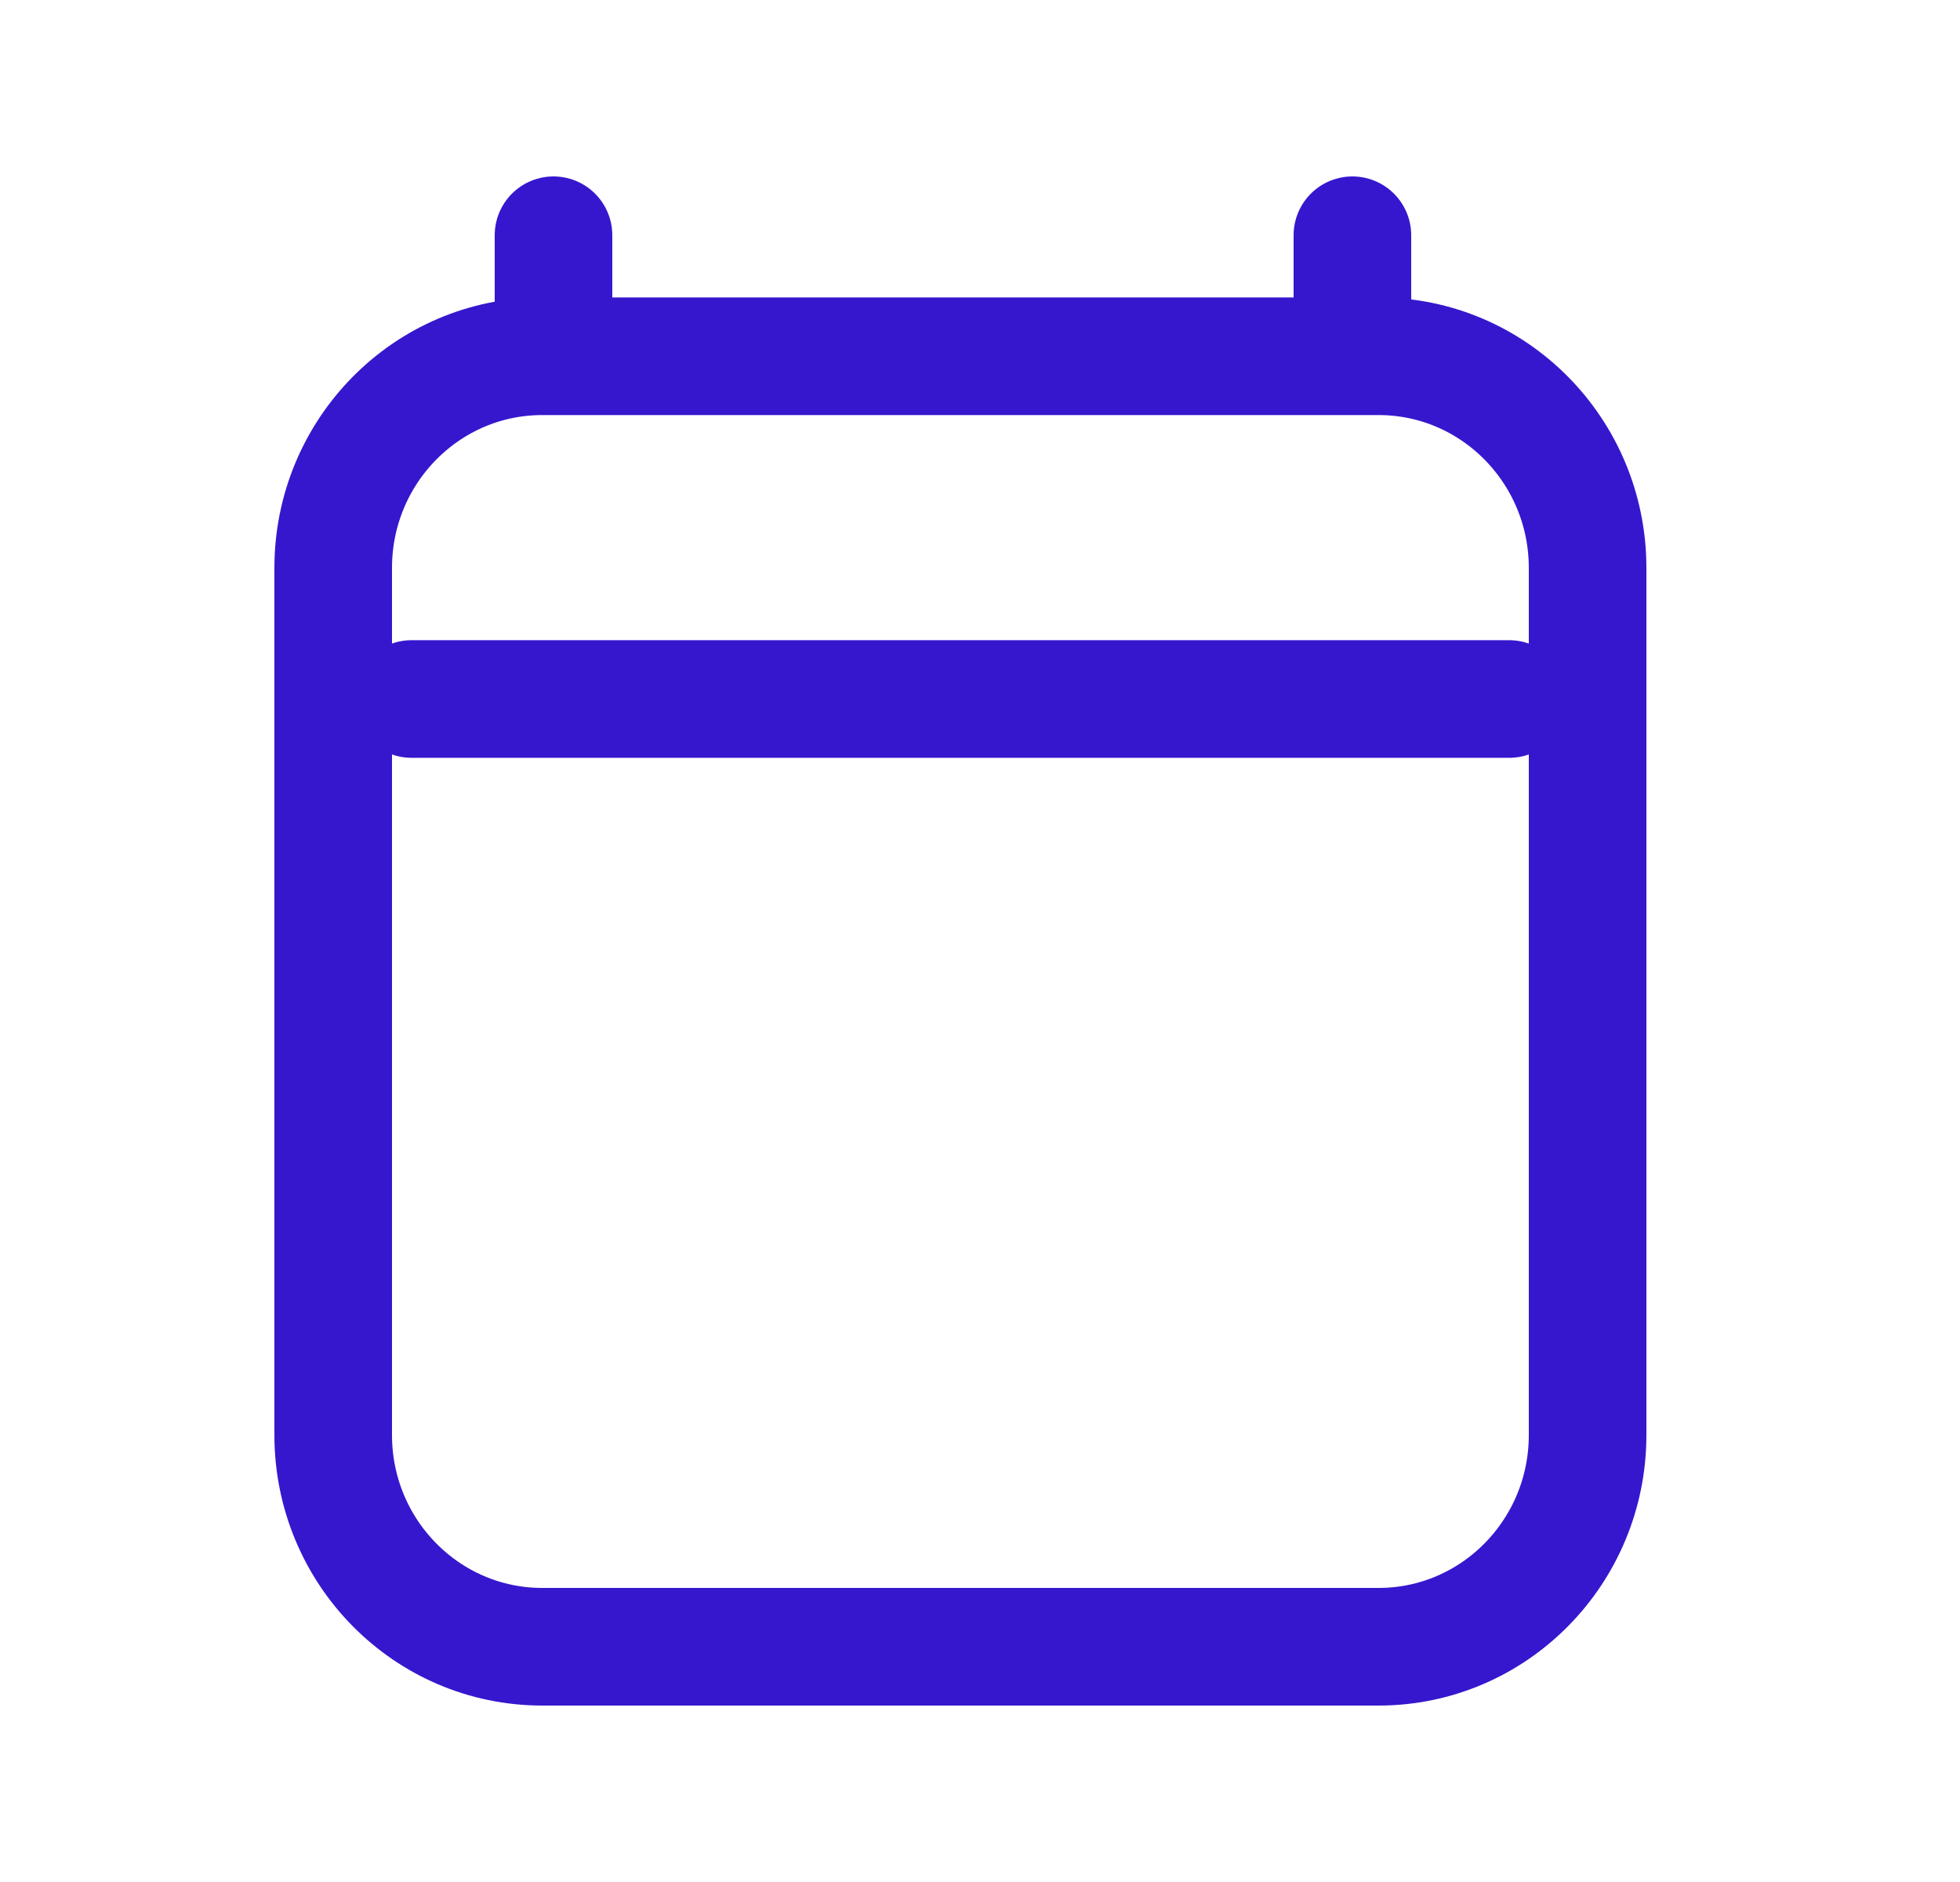 <svg width="25" height="24" viewBox="0 0 25 24" fill="none" xmlns="http://www.w3.org/2000/svg">
<g id="calendar">
<path id="Icon" d="M5.25 8.914H19.25M7.06 3V4.543M17.25 3V4.543M20.25 7.243V18.3C20.25 19.791 19.056 21 17.583 21H6.917C5.444 21 4.25 19.791 4.25 18.3V7.243C4.25 5.752 5.444 4.543 6.917 4.543H17.583C19.056 4.543 20.25 5.752 20.25 7.243Z" stroke="#3617CE" stroke-width="1.5" stroke-linecap="round" stroke-linejoin="round"/>
</g>
</svg>
